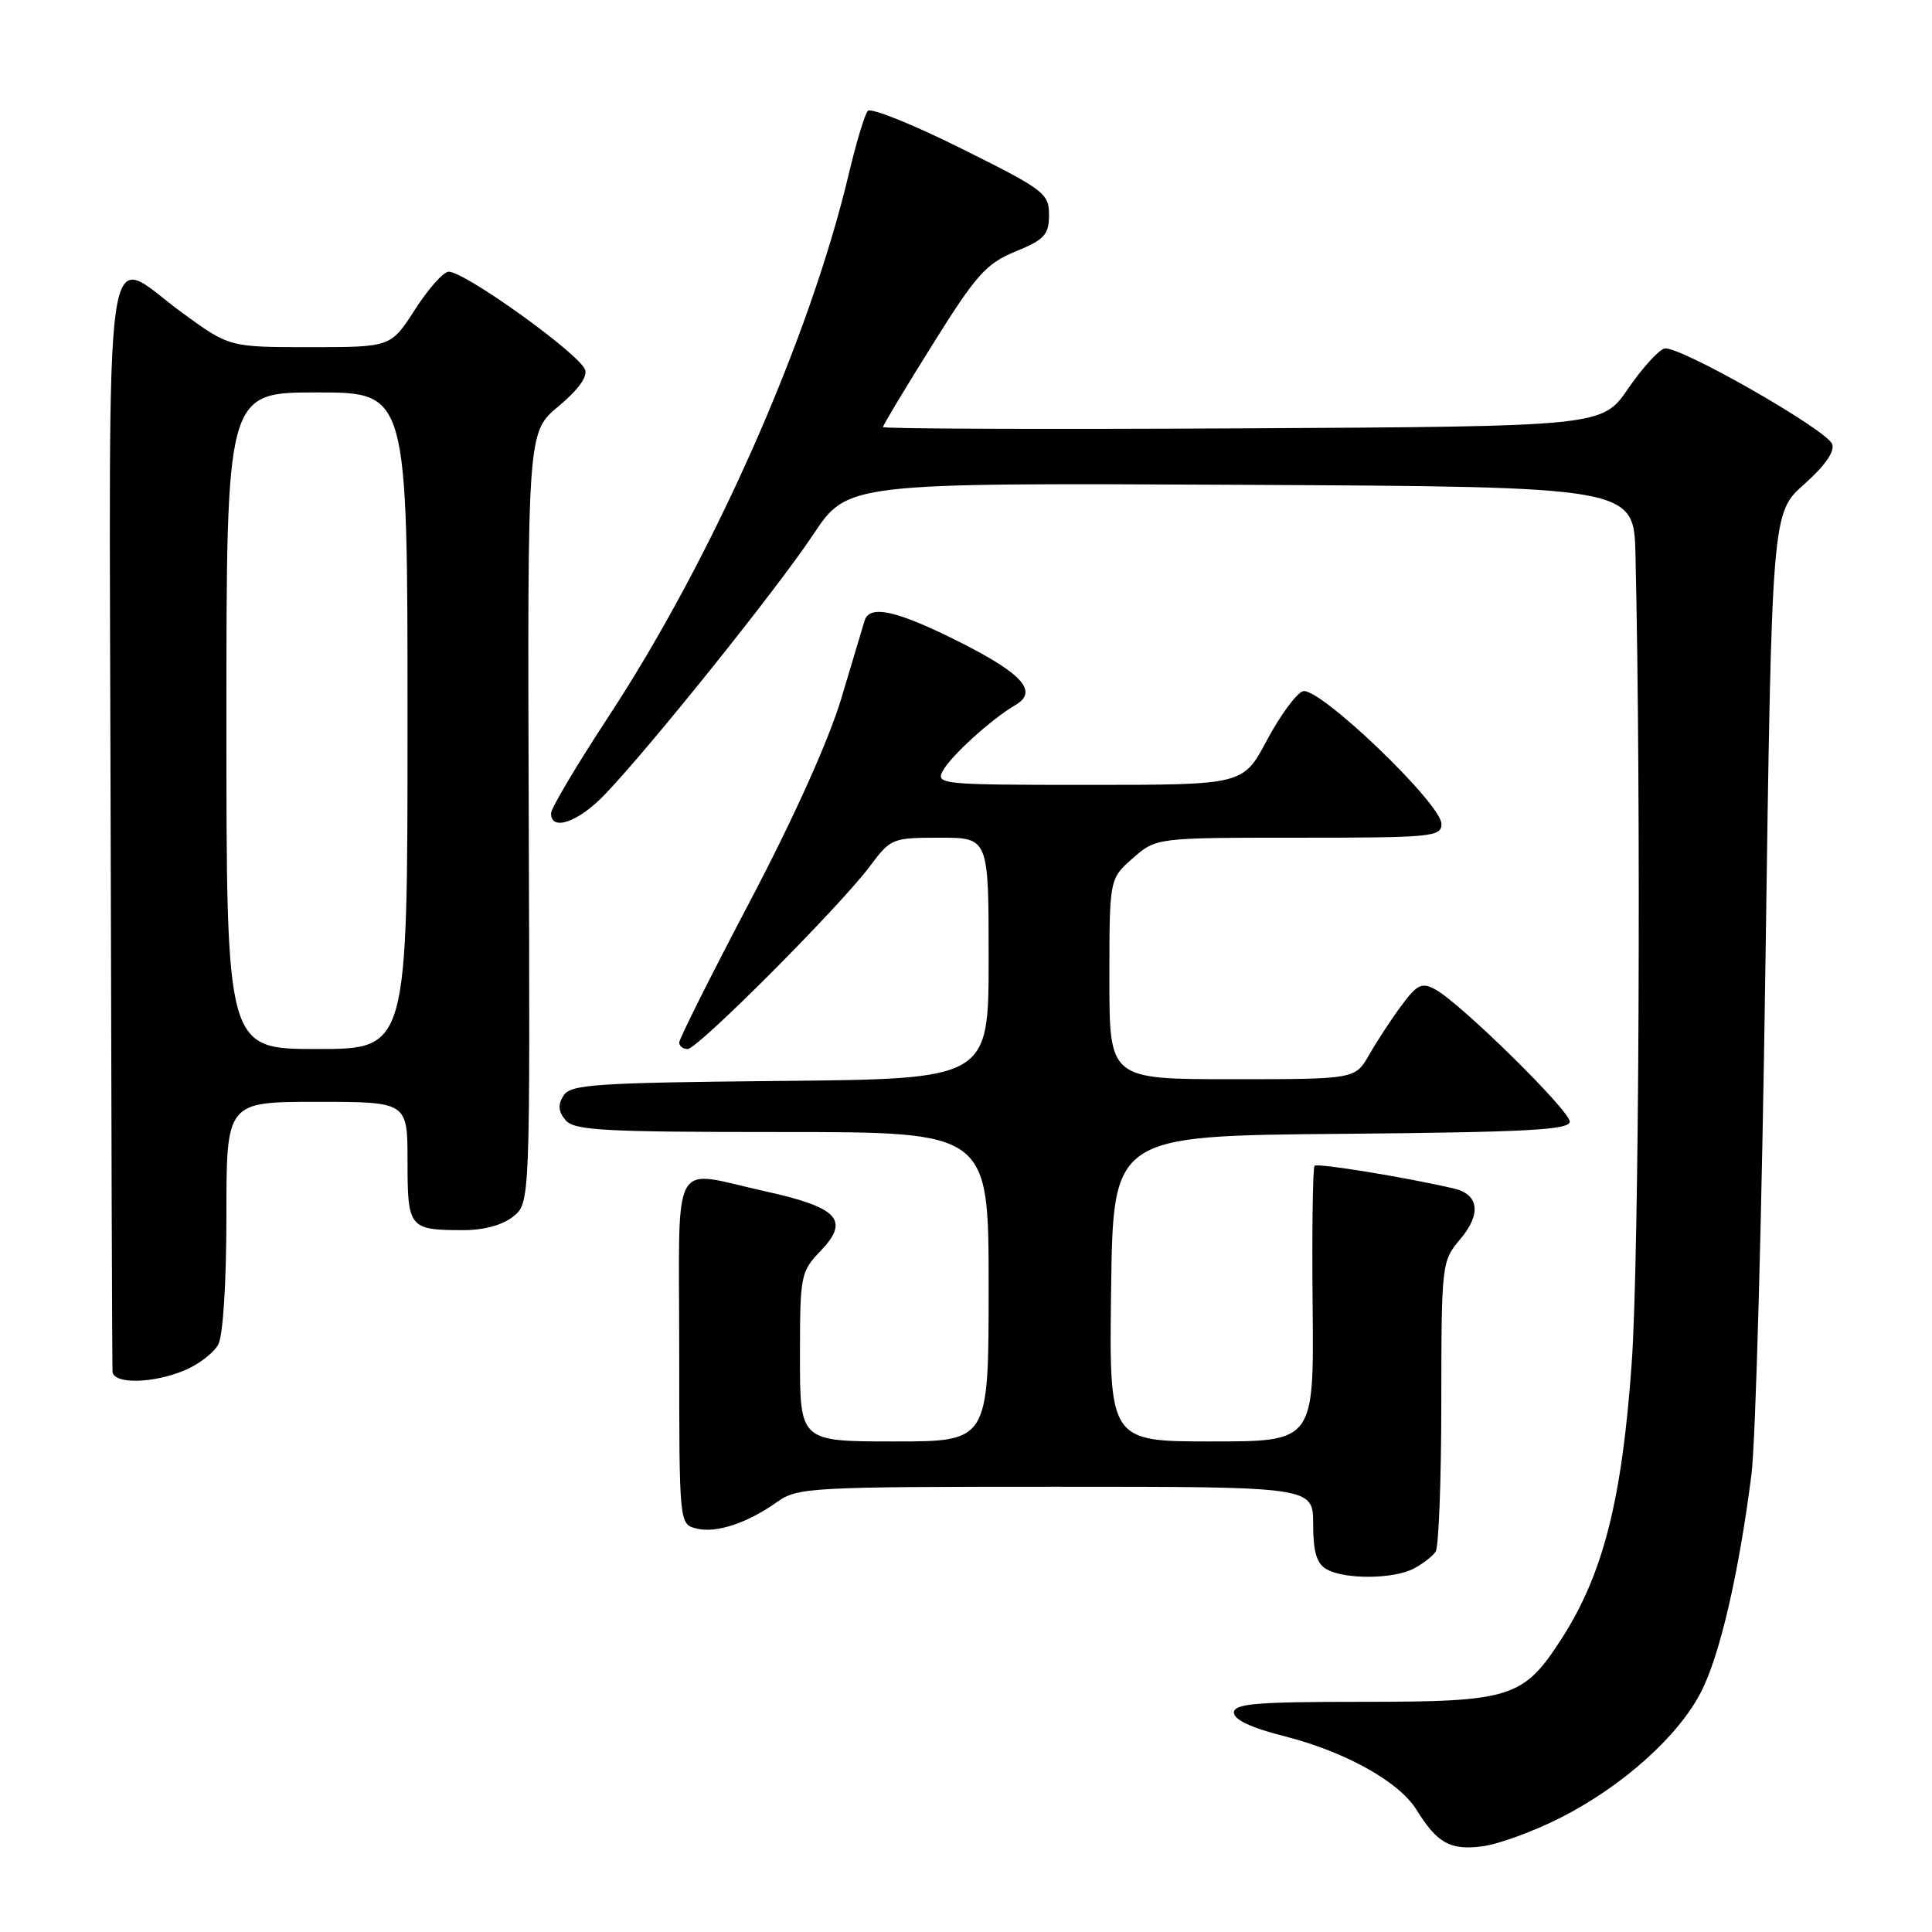 <?xml version="1.0" encoding="UTF-8" standalone="no"?>
<!DOCTYPE svg PUBLIC "-//W3C//DTD SVG 1.1//EN" "http://www.w3.org/Graphics/SVG/1.1/DTD/svg11.dtd" >
<svg xmlns="http://www.w3.org/2000/svg" xmlns:xlink="http://www.w3.org/1999/xlink" version="1.1" viewBox="0 0 256 256">
 <g >
 <path fill="currentColor"
d=" M 206.78 240.86 C 215.03 236.67 222.46 230.00 225.44 224.11 C 227.92 219.22 230.40 208.49 232.07 195.44 C 232.64 191.07 233.47 160.61 233.93 127.74 C 234.77 67.98 234.77 67.98 239.06 64.17 C 241.83 61.71 243.14 59.82 242.77 58.84 C 242.03 56.92 222.44 45.75 220.56 46.18 C 219.79 46.36 217.62 48.75 215.73 51.50 C 212.30 56.50 212.30 56.50 164.65 56.76 C 138.44 56.90 117.00 56.82 117.00 56.59 C 117.00 56.35 119.96 51.42 123.57 45.65 C 129.37 36.37 130.66 34.93 134.57 33.32 C 138.42 31.74 138.99 31.11 139.00 28.48 C 139.00 25.62 138.37 25.15 127.36 19.67 C 120.96 16.48 115.39 14.24 114.99 14.69 C 114.59 15.13 113.46 18.88 112.48 23.00 C 107.30 44.88 94.43 73.94 80.60 95.00 C 76.45 101.33 73.04 107.06 73.02 107.75 C 72.98 110.22 76.66 108.93 80.17 105.25 C 86.29 98.84 102.96 78.04 107.75 70.84 C 112.31 63.98 112.31 63.98 164.40 64.24 C 216.50 64.50 216.50 64.50 216.71 73.50 C 217.47 106.20 217.19 166.96 216.21 180.60 C 214.93 198.72 212.44 208.52 206.98 217.04 C 201.87 225.00 200.31 225.50 180.50 225.50 C 166.39 225.50 163.50 225.74 163.50 226.94 C 163.50 227.87 165.83 228.96 170.20 230.06 C 178.21 232.09 185.39 236.08 187.69 239.80 C 190.43 244.23 192.16 245.20 196.40 244.65 C 198.54 244.38 203.21 242.67 206.78 240.86 Z  M 187.32 207.85 C 188.52 207.22 189.83 206.21 190.23 205.60 C 190.64 205.00 190.98 196.10 190.98 185.83 C 191.00 167.37 191.03 167.12 193.51 164.17 C 196.31 160.85 195.97 158.26 192.64 157.48 C 186.21 155.99 174.58 154.09 174.19 154.47 C 173.95 154.72 173.83 163.04 173.93 172.96 C 174.11 191.00 174.11 191.00 160.54 191.00 C 146.96 191.00 146.96 191.00 147.23 170.75 C 147.50 150.50 147.50 150.50 177.75 150.24 C 202.38 150.02 208.00 149.72 208.00 148.62 C 208.00 147.14 193.47 132.86 190.16 131.09 C 188.40 130.14 187.77 130.44 185.70 133.24 C 184.37 135.03 182.45 137.96 181.43 139.75 C 179.57 143.00 179.57 143.00 163.28 143.00 C 147.00 143.00 147.00 143.00 147.00 129.72 C 147.00 116.45 147.00 116.45 150.10 113.72 C 153.21 111.00 153.21 111.00 172.10 111.00 C 189.72 111.00 191.00 110.88 191.00 109.18 C 191.00 106.48 174.63 90.82 172.61 91.60 C 171.73 91.93 169.59 94.86 167.86 98.11 C 164.72 104.00 164.72 104.00 144.33 104.00 C 124.74 104.00 123.97 103.93 124.93 102.14 C 125.98 100.17 131.42 95.24 134.52 93.44 C 137.62 91.64 135.54 89.29 127.07 85.03 C 118.80 80.88 115.21 80.08 114.56 82.25 C 114.36 82.94 112.98 87.55 111.49 92.50 C 109.82 98.07 105.22 108.31 99.40 119.38 C 94.23 129.21 90.00 137.65 90.00 138.13 C 90.00 138.61 90.50 139.00 91.12 139.00 C 92.46 139.00 111.33 120.07 115.29 114.75 C 118.02 111.09 118.24 111.00 124.54 111.00 C 131.00 111.00 131.00 111.00 131.00 126.98 C 131.00 142.97 131.00 142.97 103.36 143.23 C 78.83 143.47 75.60 143.69 74.67 145.17 C 73.90 146.37 73.98 147.27 74.93 148.42 C 76.07 149.79 79.86 150.00 103.62 150.00 C 131.00 150.00 131.00 150.00 131.00 170.50 C 131.00 191.00 131.00 191.00 118.50 191.00 C 106.00 191.00 106.00 191.00 106.00 179.80 C 106.00 168.98 106.09 168.51 108.72 165.77 C 112.65 161.67 111.10 160.00 101.43 157.86 C 88.68 155.05 90.00 152.61 90.00 178.98 C 90.00 201.96 90.00 201.96 92.29 202.54 C 94.91 203.19 99.02 201.83 103.03 198.98 C 105.67 197.10 107.55 197.00 139.90 197.00 C 174.00 197.00 174.00 197.00 174.00 201.95 C 174.00 205.61 174.46 207.17 175.75 207.92 C 178.12 209.30 184.63 209.26 187.32 207.85 Z  M 24.45 181.58 C 26.31 180.81 28.33 179.26 28.92 178.15 C 29.56 176.96 30.00 169.95 30.00 161.07 C 30.00 146.00 30.00 146.00 42.00 146.00 C 54.00 146.00 54.00 146.00 54.00 153.89 C 54.00 162.76 54.20 163.00 61.47 163.00 C 64.13 163.00 66.63 162.31 68.01 161.19 C 70.24 159.39 70.24 159.39 70.06 108.32 C 69.89 57.26 69.89 57.26 74.00 53.84 C 76.60 51.68 77.89 49.90 77.52 48.97 C 76.66 46.80 61.61 36.00 59.45 36.00 C 58.77 36.00 56.76 38.25 55.00 41.00 C 51.79 46.00 51.79 46.00 41.10 46.00 C 30.40 46.00 30.40 46.00 24.22 41.50 C 13.48 33.69 14.48 26.66 14.66 108.75 C 14.75 148.21 14.86 181.06 14.91 181.75 C 15.03 183.43 20.25 183.34 24.45 181.58 Z  M 30.00 95.50 C 30.00 52.00 30.00 52.00 42.00 52.00 C 54.00 52.00 54.00 52.00 54.00 95.50 C 54.00 139.00 54.00 139.00 42.00 139.00 C 30.00 139.00 30.00 139.00 30.00 95.50 Z "/>
</g>
</svg>